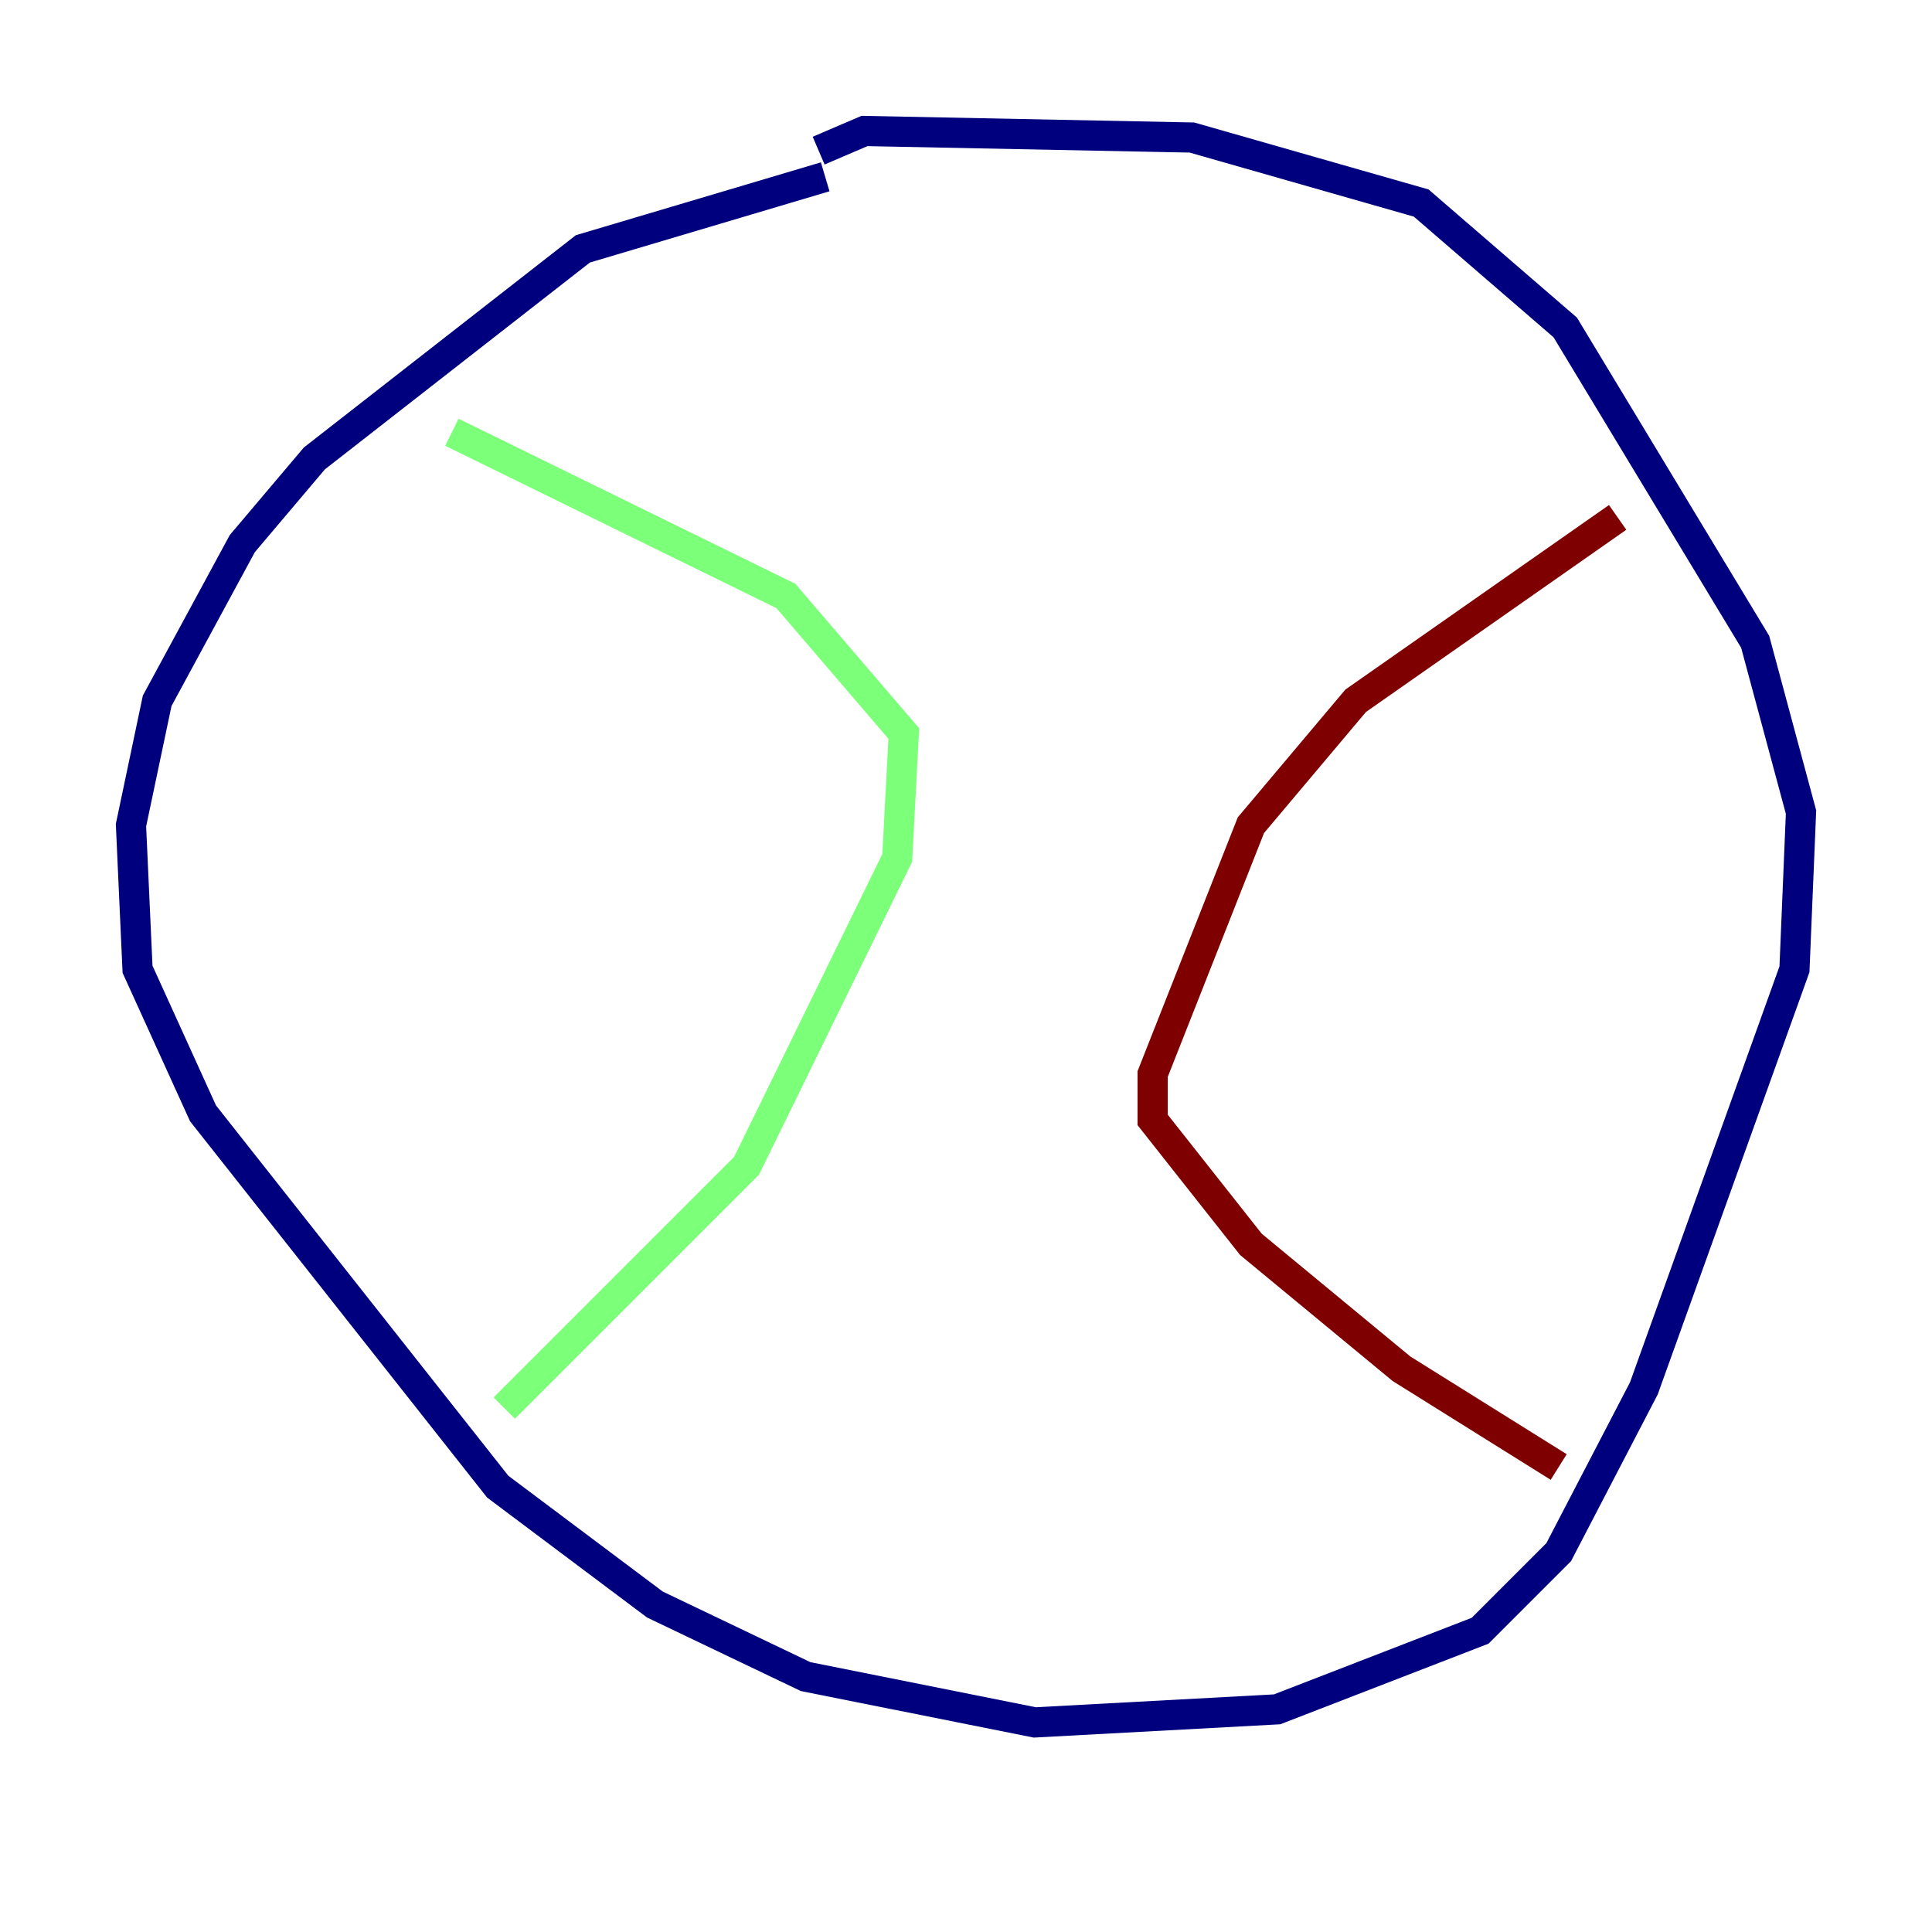 <?xml version="1.0" encoding="utf-8" ?>
<svg baseProfile="tiny" height="128" version="1.2" viewBox="0,0,128,128" width="128" xmlns="http://www.w3.org/2000/svg" xmlns:ev="http://www.w3.org/2001/xml-events" xmlns:xlink="http://www.w3.org/1999/xlink"><defs /><polyline fill="none" points="54.671,11.715 38.617,16.488 20.827,30.373 16.054,36.014 10.414,46.427 8.678,54.671 9.112,64.217 13.451,73.763 32.976,98.495 43.39,106.305 53.37,111.078 68.556,114.115 84.61,113.248 98.061,108.041 103.268,102.834 108.909,91.986 118.888,64.217 119.322,53.803 116.285,42.522 103.702,21.695 94.156,13.451 78.969,9.112 57.275,8.678 54.237,9.98" stroke="#00007f" stroke-width="2" /><polyline fill="none" points="29.939,28.637 52.068,39.485 59.878,48.597 59.444,56.841 49.464,77.234 33.41,93.288" stroke="#7cff79" stroke-width="2" /><polyline fill="none" points="107.173,34.278 89.817,46.427 82.875,54.671 76.366,71.159 76.366,74.197 82.875,82.441 92.854,90.685 103.268,97.193" stroke="#7f0000" stroke-width="2" /></svg>